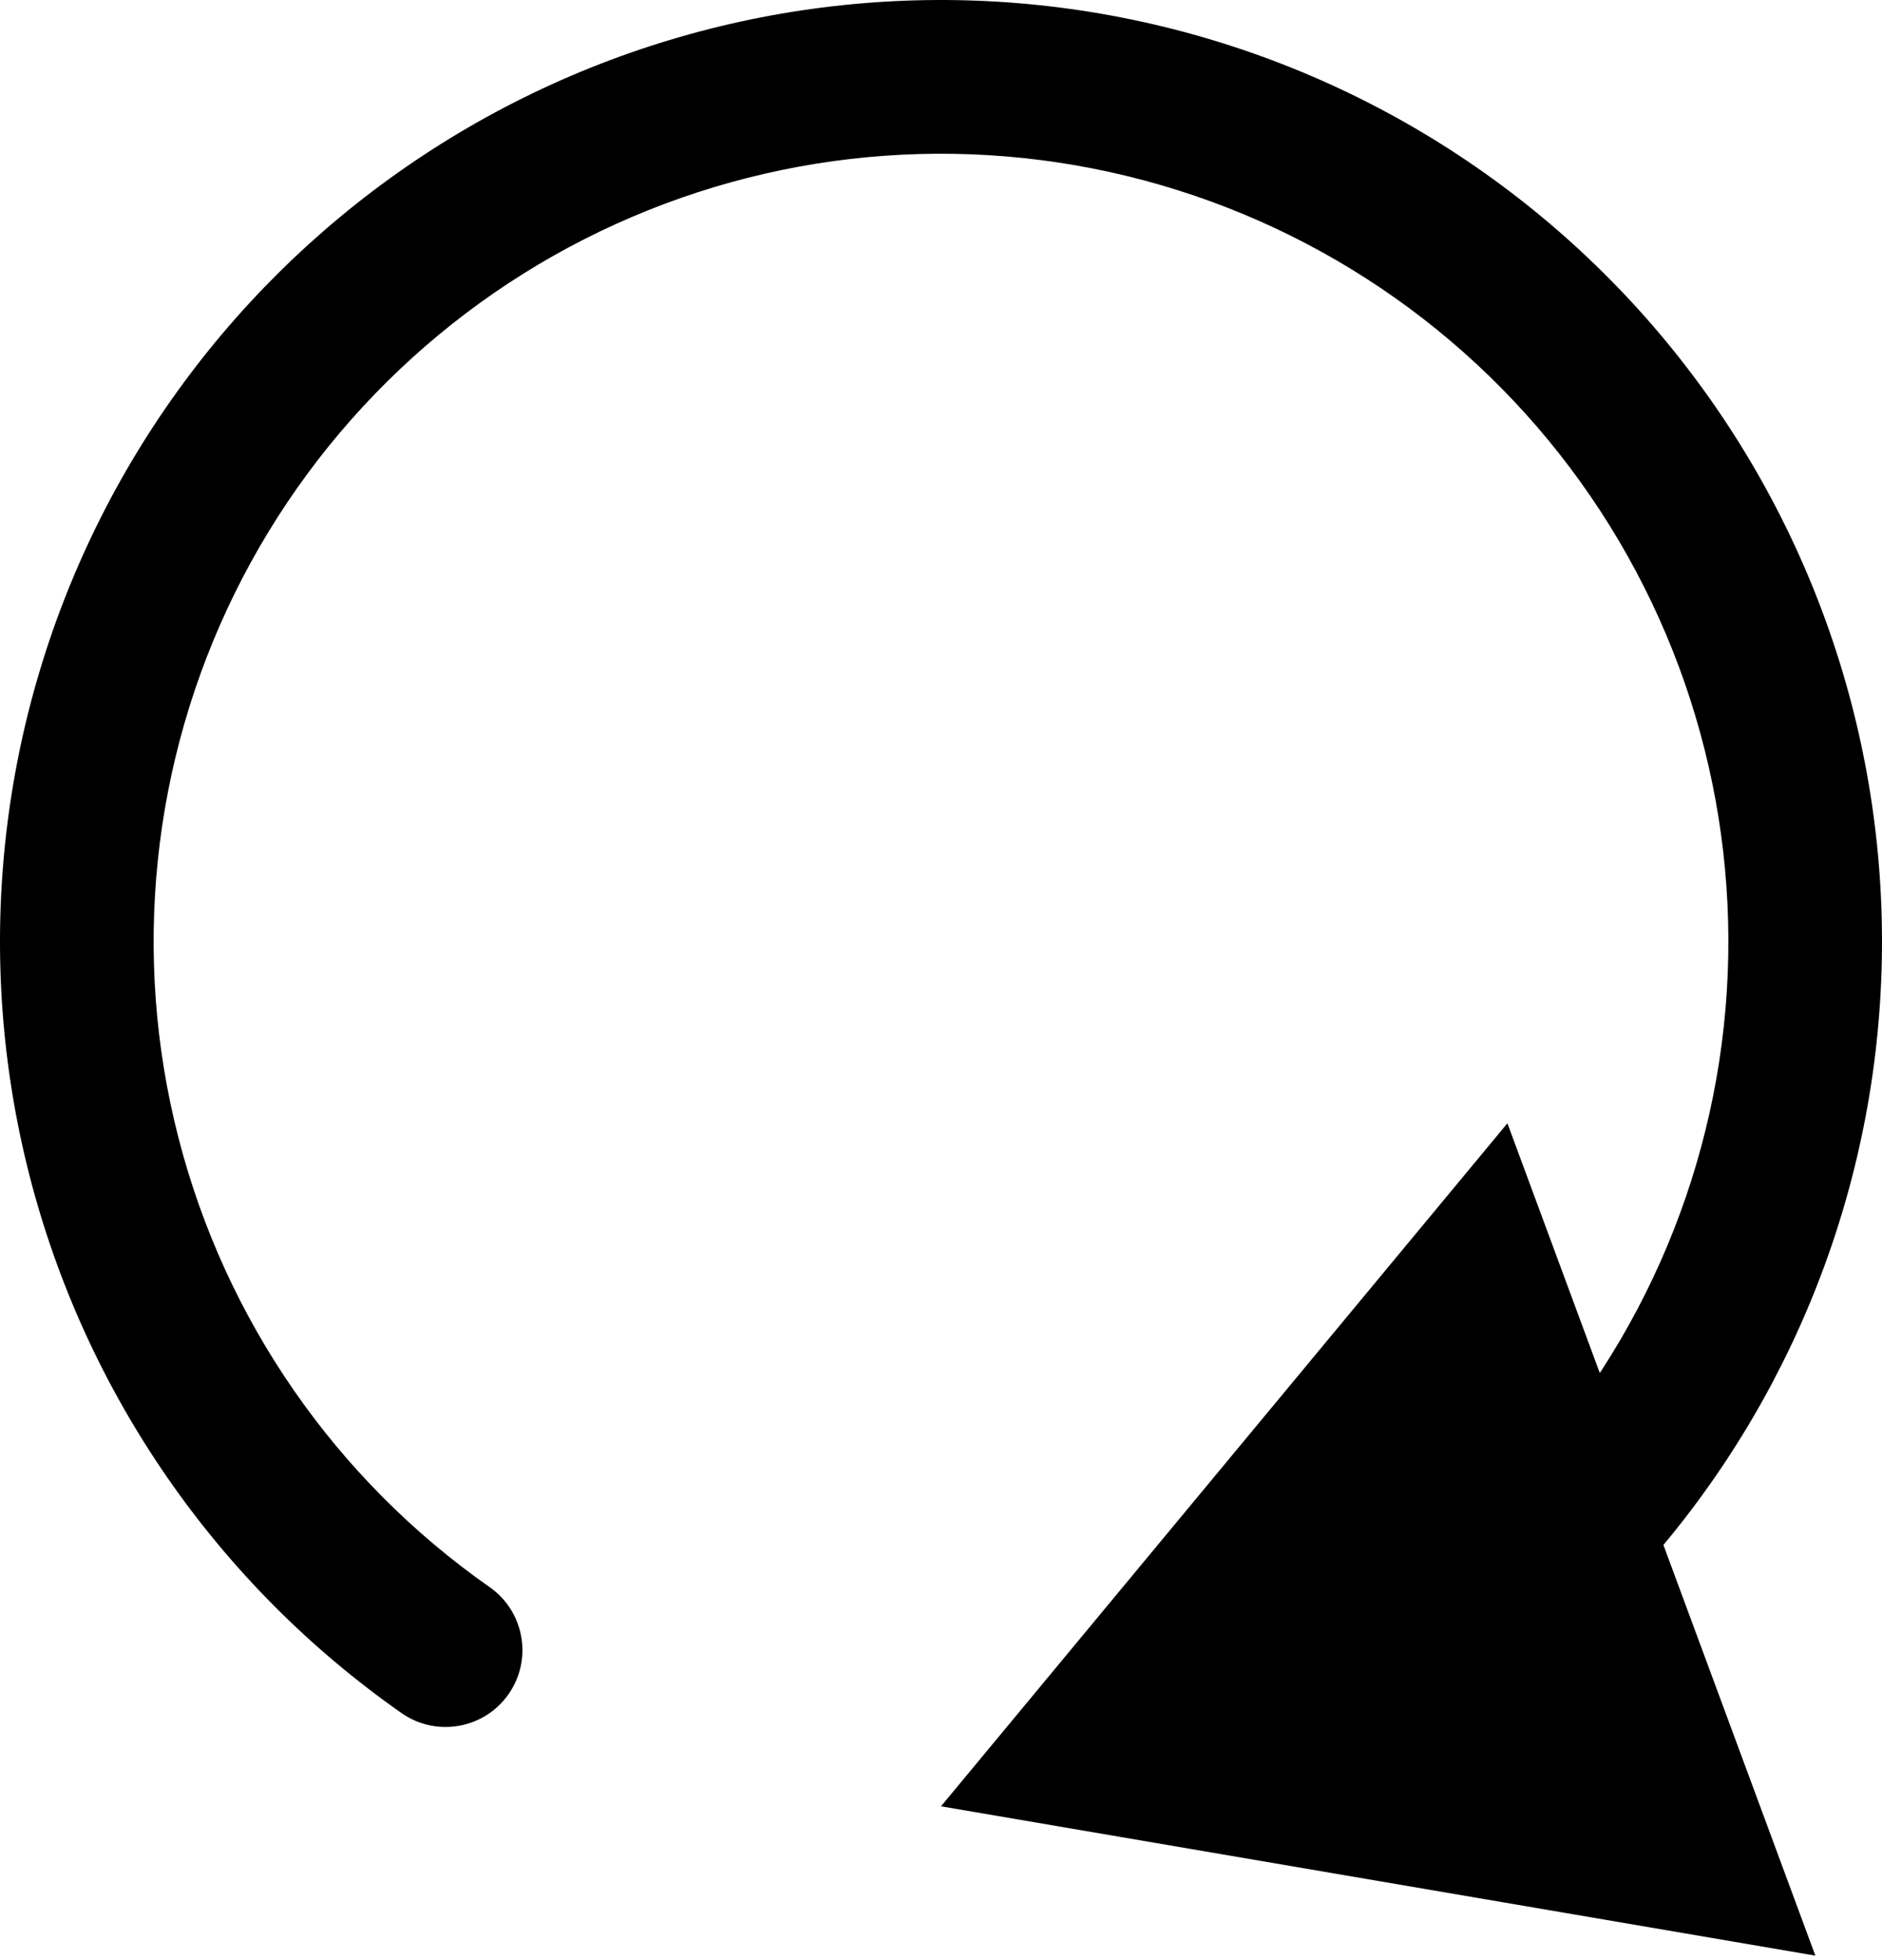 <svg width="49" height="51" viewBox="0 0 49 51" fill="none" xmlns="http://www.w3.org/2000/svg">
<path d="M24.5 47L47.265 50.886L39.247 29.228L24.5 47ZM39.151 41.577L37.848 40.059L39.151 41.577ZM46.739 27.921L44.762 27.617L46.739 27.921ZM43.605 12.616L45.304 11.559L43.605 12.616ZM31.262 3.04L31.863 1.133L31.262 3.04ZM15.658 3.81L14.872 1.971L14.872 1.971L15.658 3.81ZM4.317 14.554L2.523 13.67L2.523 13.67L4.317 14.554ZM2.706 30.093L4.644 29.596L2.706 30.093ZM10.455 44.575C11.36 45.208 12.607 44.987 13.24 44.083C13.874 43.177 13.653 41.93 12.748 41.297L10.455 44.575ZM40.453 43.094C44.895 39.284 47.825 34.009 48.715 28.225L44.762 27.617C44.017 32.456 41.565 36.87 37.848 40.059L40.453 43.094ZM48.715 28.225C49.605 22.44 48.395 16.529 45.304 11.559L41.907 13.672C44.493 17.83 45.506 22.777 44.762 27.617L48.715 28.225ZM45.304 11.559C42.212 6.59 37.444 2.891 31.863 1.133L30.661 4.948C35.331 6.419 39.321 9.514 41.907 13.672L45.304 11.559ZM31.863 1.133C26.281 -0.626 20.254 -0.329 14.872 1.971L16.444 5.649C20.947 3.725 25.99 3.476 30.661 4.948L31.863 1.133ZM14.872 1.971C9.491 4.271 5.11 8.421 2.523 13.67L6.111 15.438C8.276 11.046 11.941 7.573 16.444 5.649L14.872 1.971ZM2.523 13.67C-0.063 18.92 -0.686 24.922 0.769 30.591L4.644 29.596C3.426 24.853 3.947 19.831 6.111 15.438L2.523 13.67ZM0.769 30.591C2.224 36.259 5.66 41.22 10.455 44.575L12.748 41.297C8.736 38.49 5.861 34.339 4.644 29.596L0.769 30.591Z" fill="black"/>
</svg>
